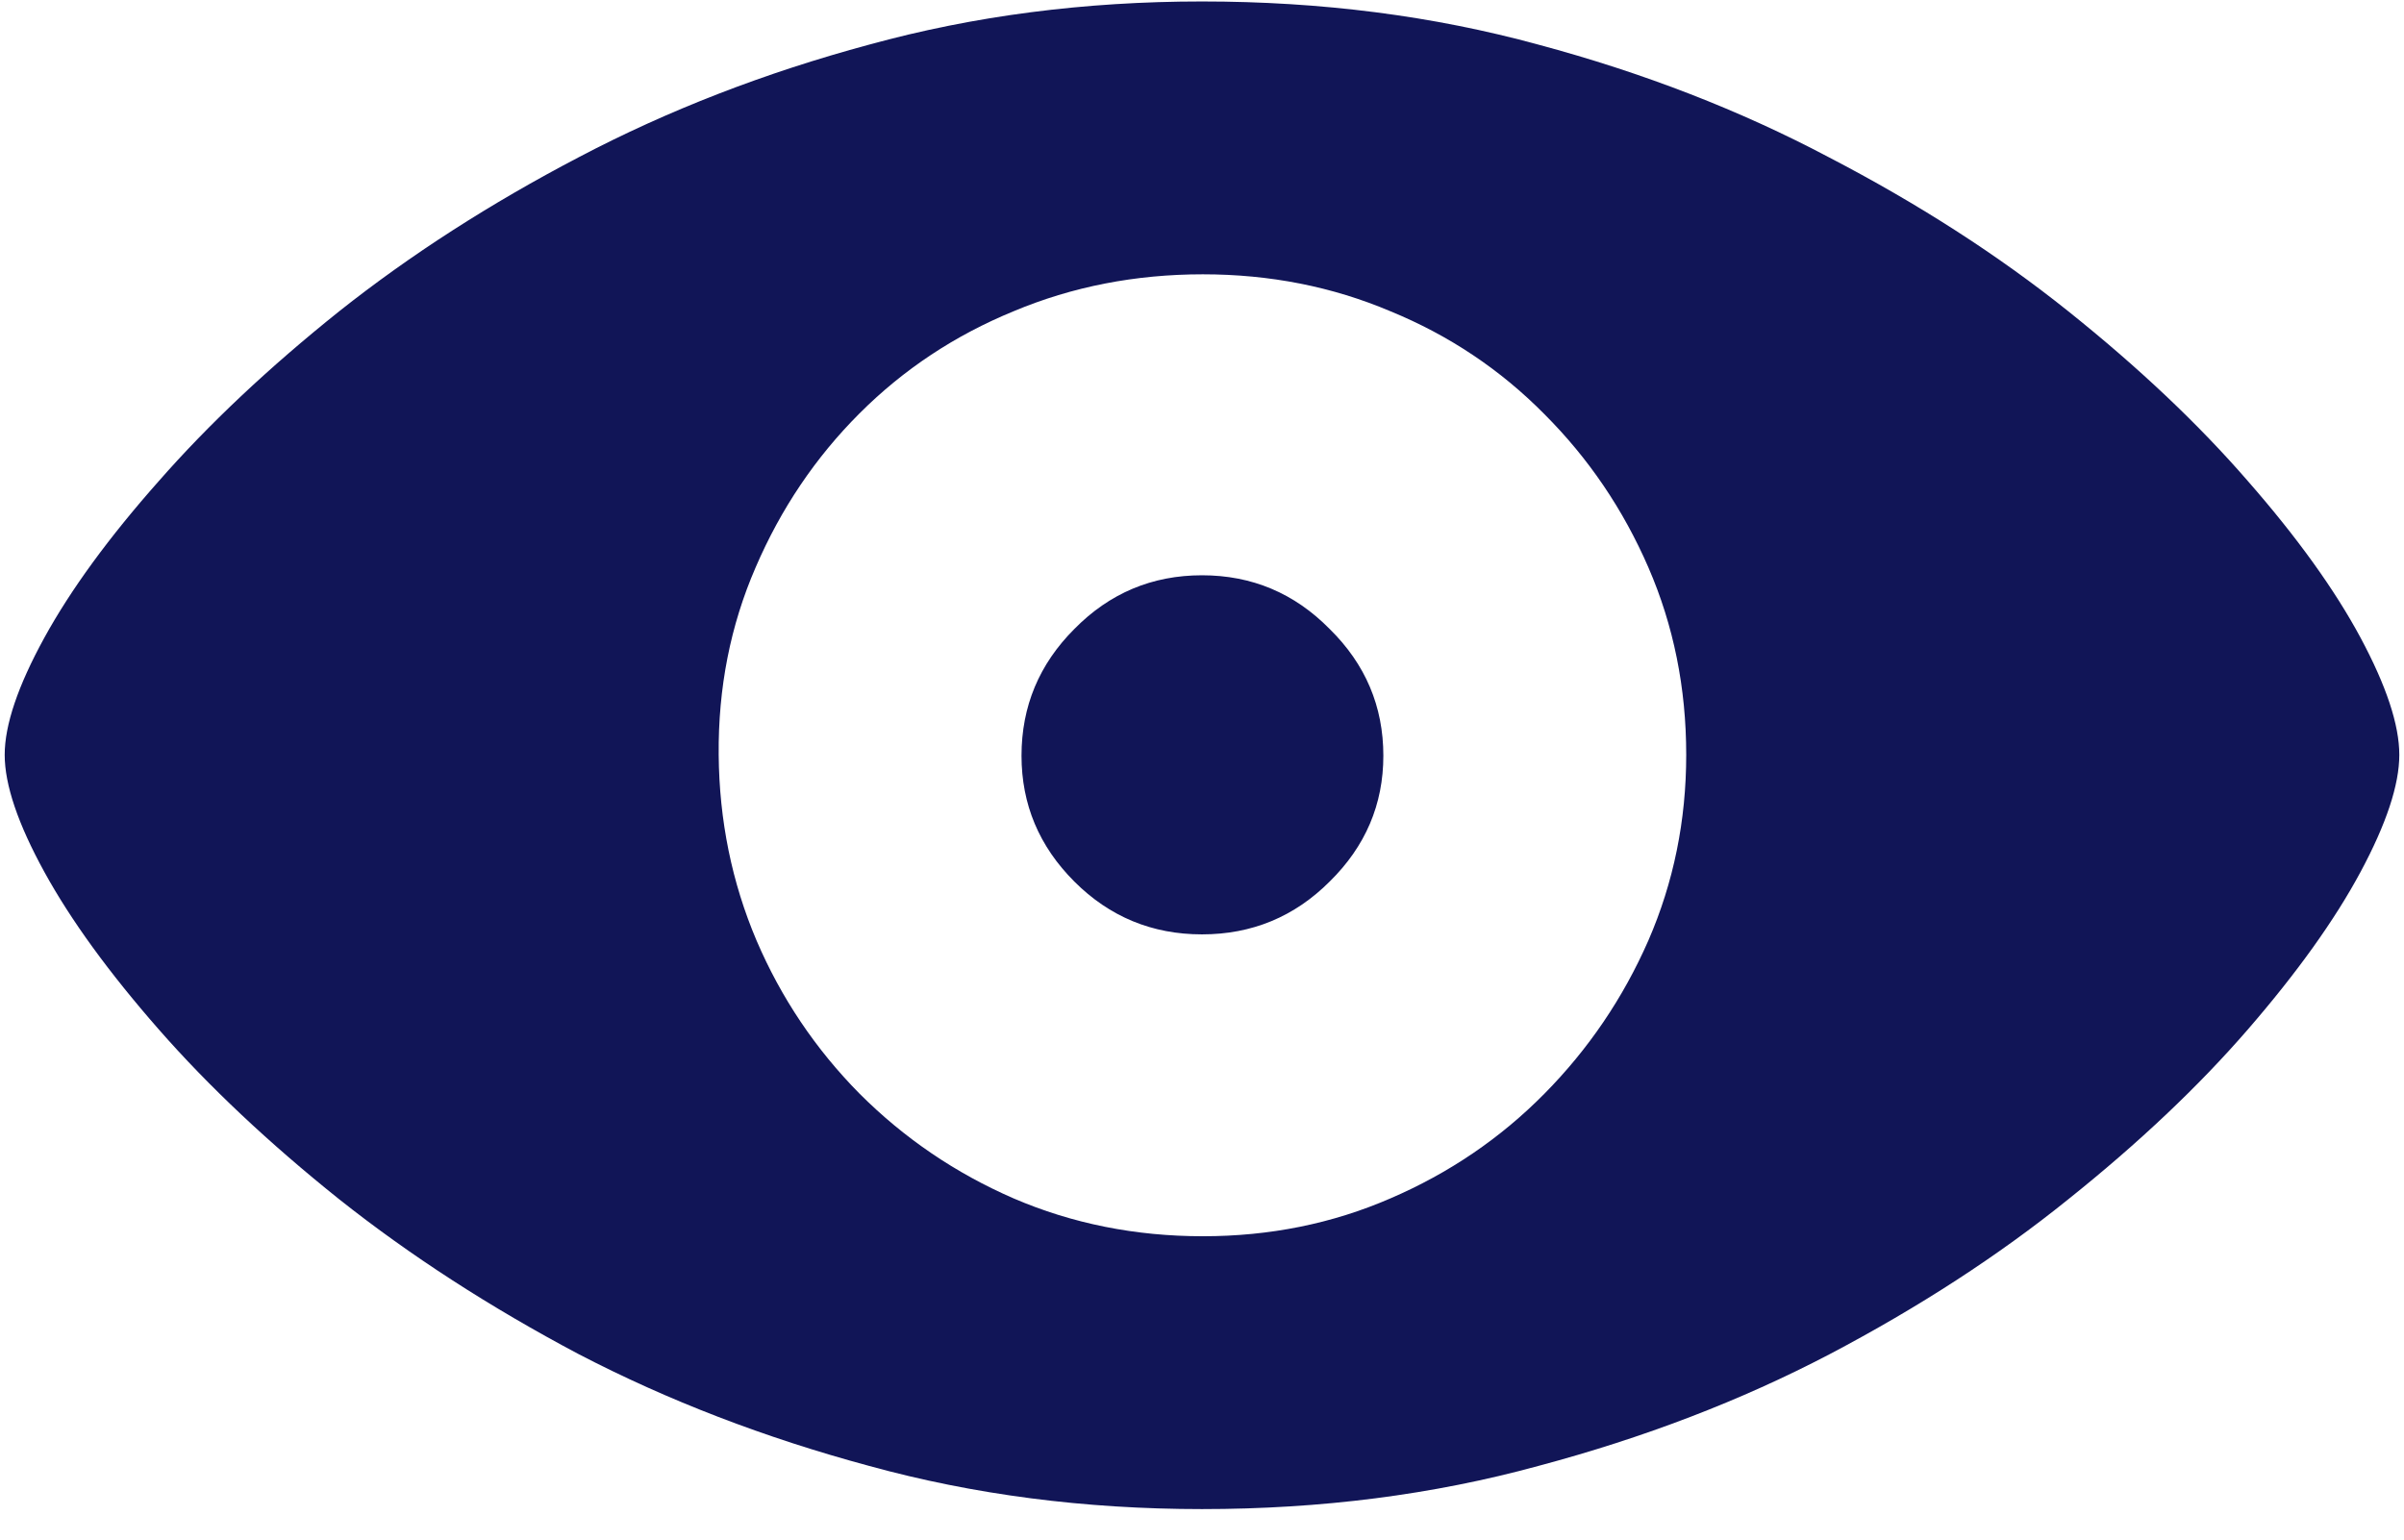 <svg width="64" height="41" viewBox="0 0 64 41" fill="none" xmlns="http://www.w3.org/2000/svg">
<path d="M32 40.188C35.172 40.188 38.156 39.805 40.953 39.039C43.766 38.289 46.352 37.297 48.711 36.062C51.086 34.812 53.203 33.438 55.062 31.938C56.938 30.438 58.531 28.93 59.844 27.414C61.156 25.898 62.156 24.5 62.844 23.219C63.531 21.938 63.875 20.898 63.875 20.102C63.875 19.305 63.531 18.266 62.844 16.984C62.156 15.703 61.156 14.312 59.844 12.812C58.531 11.297 56.938 9.789 55.062 8.289C53.188 6.789 51.062 5.422 48.688 4.188C46.328 2.938 43.75 1.938 40.953 1.188C38.156 0.422 35.172 0.039 32 0.039C28.875 0.039 25.922 0.422 23.141 1.188C20.359 1.938 17.781 2.938 15.406 4.188C13.047 5.422 10.922 6.789 9.031 8.289C7.156 9.789 5.555 11.297 4.227 12.812C2.898 14.312 1.883 15.703 1.18 16.984C0.477 18.266 0.125 19.305 0.125 20.102C0.125 20.898 0.477 21.938 1.18 23.219C1.883 24.5 2.898 25.898 4.227 27.414C5.555 28.93 7.156 30.438 9.031 31.938C10.922 33.438 13.047 34.812 15.406 36.062C17.781 37.297 20.359 38.289 23.141 39.039C25.922 39.805 28.875 40.188 32 40.188ZM32.023 32.922C30.227 32.922 28.547 32.586 26.984 31.914C25.438 31.242 24.07 30.312 22.883 29.125C21.711 27.938 20.797 26.578 20.141 25.047C19.484 23.5 19.148 21.852 19.133 20.102C19.117 18.32 19.445 16.656 20.117 15.109C20.789 13.547 21.711 12.18 22.883 11.008C24.055 9.836 25.422 8.93 26.984 8.289C28.547 7.633 30.227 7.305 32.023 7.305C33.805 7.305 35.469 7.633 37.016 8.289C38.578 8.93 39.945 9.844 41.117 11.031C42.289 12.203 43.211 13.562 43.883 15.109C44.555 16.656 44.891 18.32 44.891 20.102C44.891 21.852 44.555 23.5 43.883 25.047C43.211 26.578 42.289 27.938 41.117 29.125C39.945 30.312 38.578 31.242 37.016 31.914C35.469 32.586 33.805 32.922 32.023 32.922ZM32 24.883C33.328 24.883 34.461 24.414 35.398 23.477C36.352 22.539 36.828 21.422 36.828 20.125C36.828 18.812 36.352 17.688 35.398 16.75C34.461 15.797 33.328 15.32 32 15.32C30.672 15.32 29.539 15.797 28.602 16.75C27.664 17.688 27.195 18.812 27.195 20.125C27.195 21.422 27.664 22.539 28.602 23.477C29.539 24.414 30.672 24.883 32 24.883Z" fill="#111557"/>
</svg>
